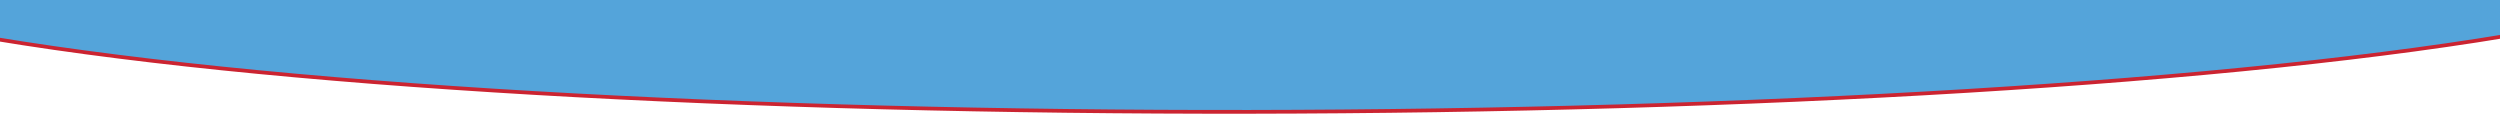 <?xml version="1.0" encoding="utf-8"?>
<!-- Generator: Adobe Illustrator 21.1.0, SVG Export Plug-In . SVG Version: 6.00 Build 0)  -->
<svg version="1.1" id="Layer_1" xmlns="http://www.w3.org/2000/svg" xmlns:xlink="http://www.w3.org/1999/xlink" x="0px" y="0px"
	 viewBox="0 0 4000 200" style="enable-background:new 0 0 4000 200;" xml:space="preserve">
<style type="text/css">
	.st0{fill:#54A4DA;stroke:#cb2431;stroke-width:6;stroke-miterlimit:10;}
</style>
<g>
	<g>
		<path class="st0" d="M4056,49.5C3105.4,218.8,896.4,223.9-56,54v-69.5h4111L4056,49.5z"/>
	</g>
</g>
</svg>
